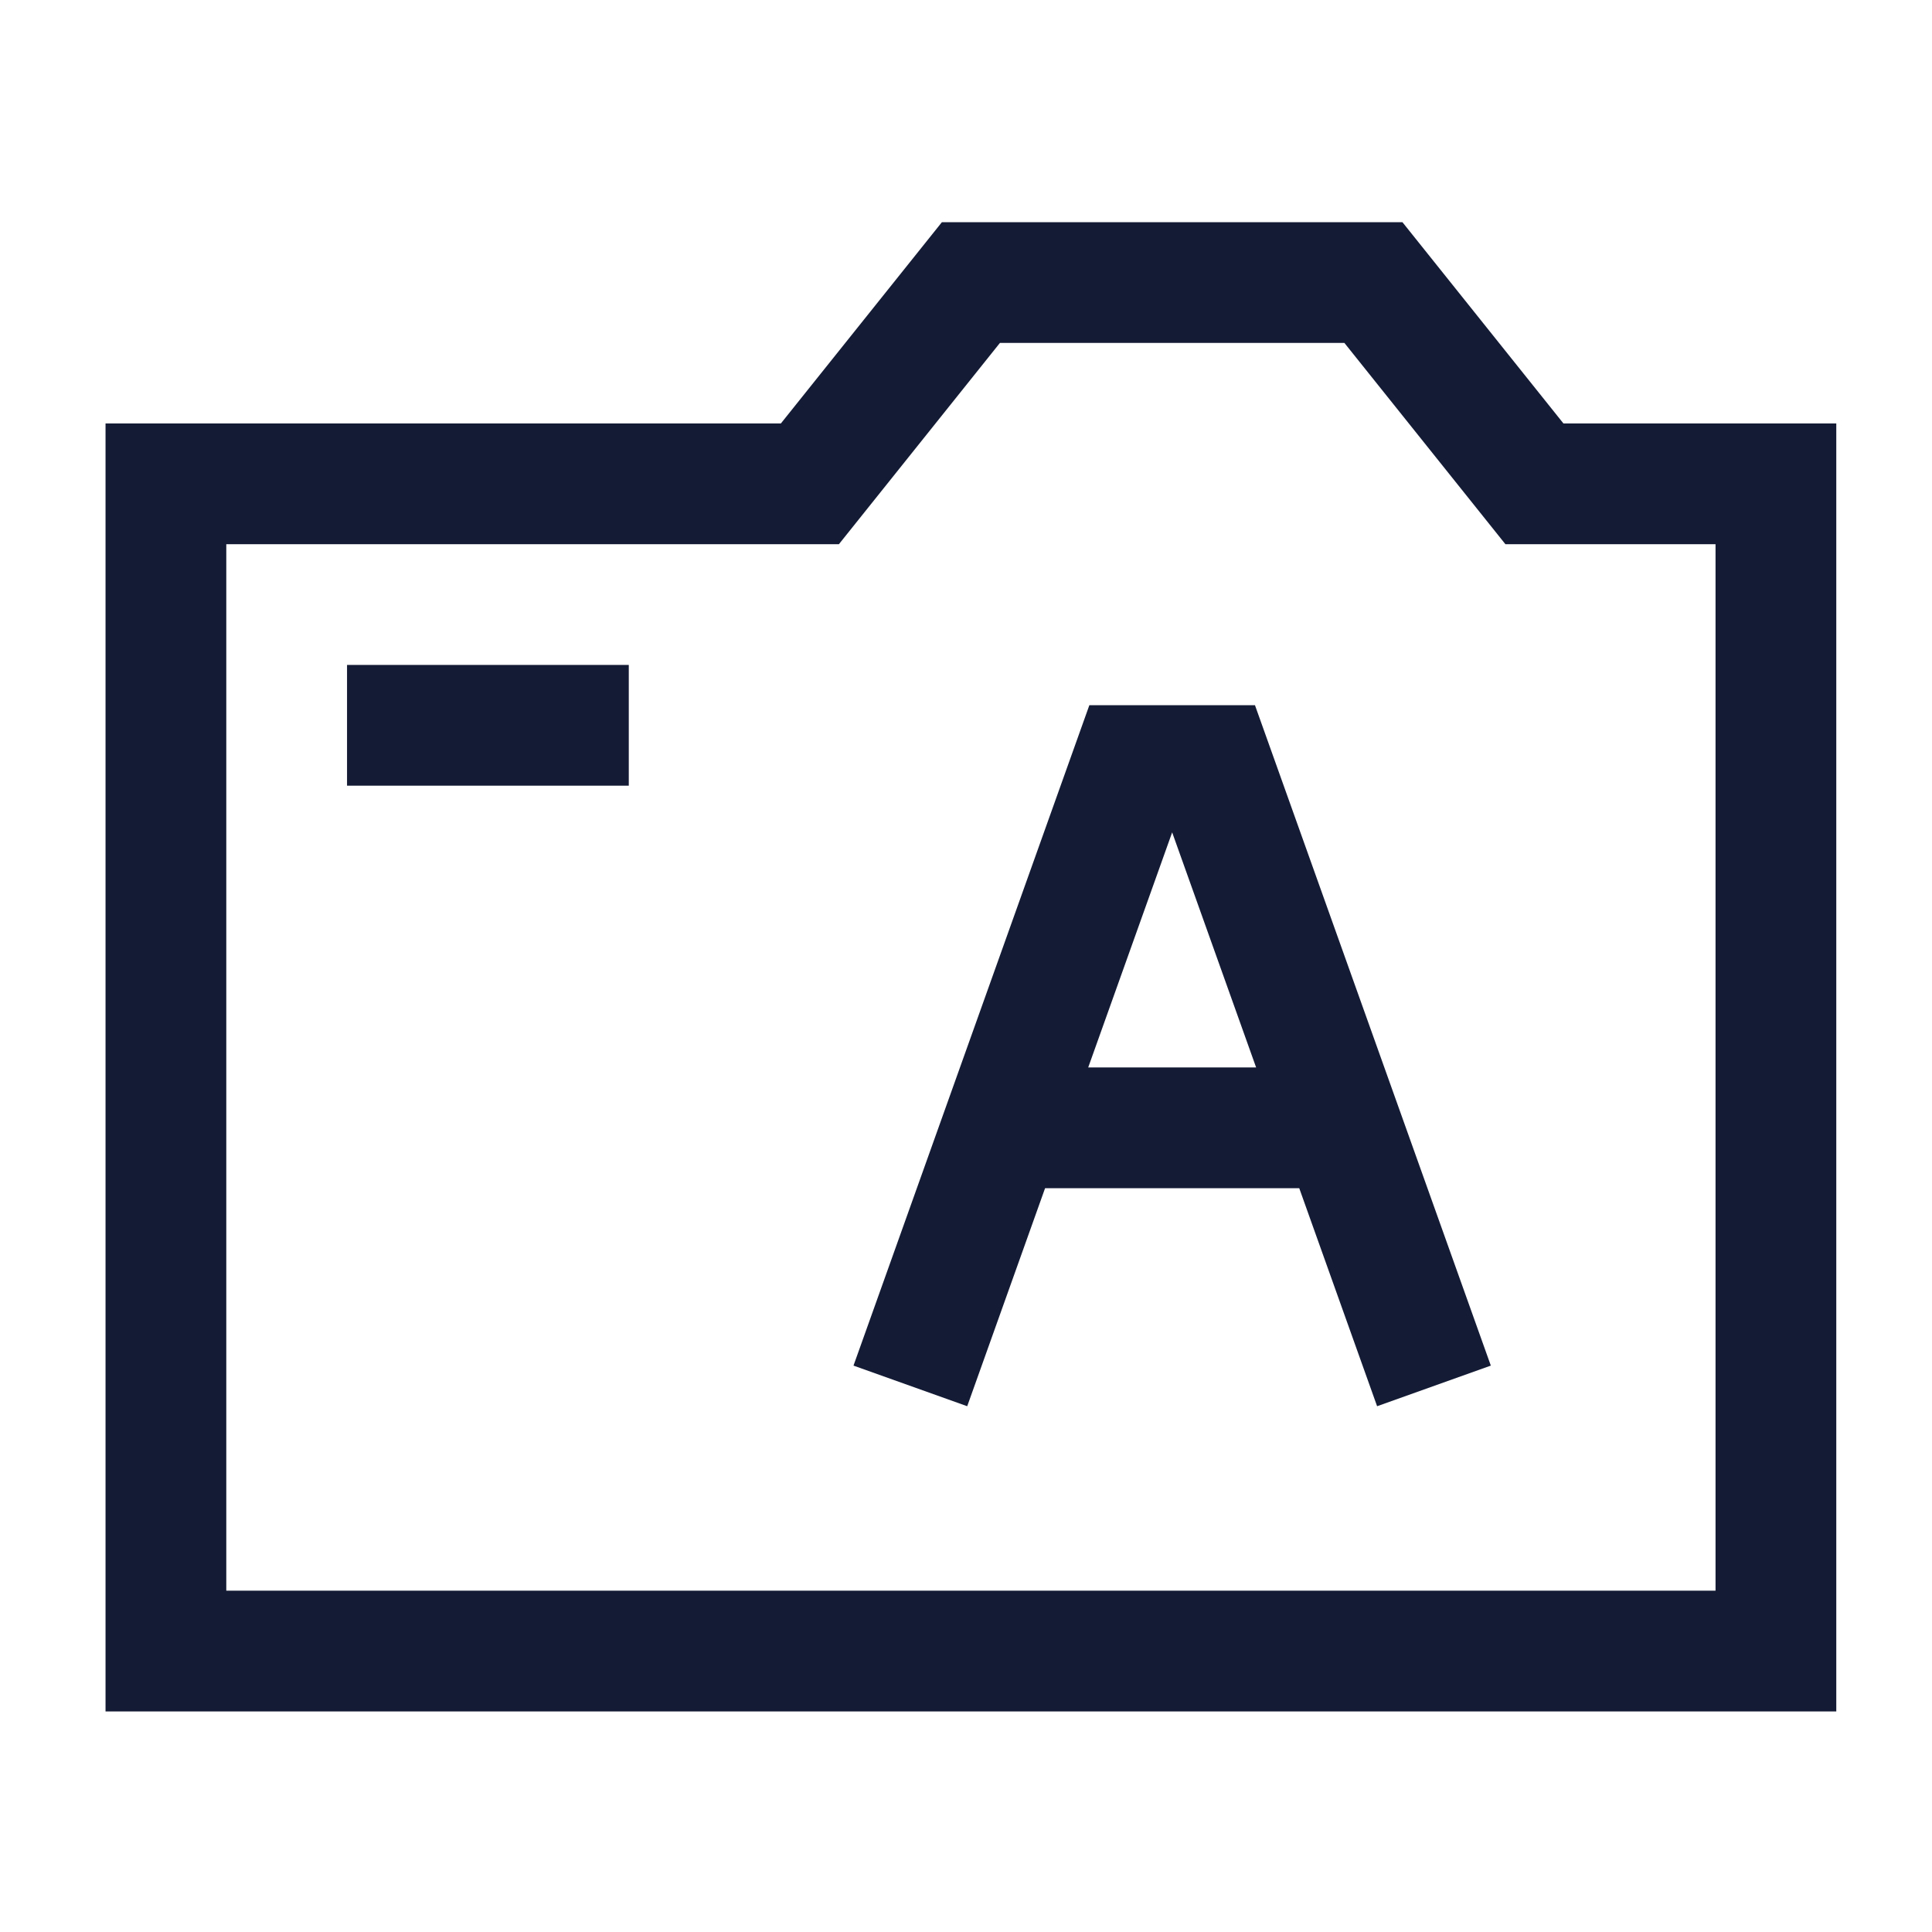 <svg width="24" height="24" viewBox="0 0 24 24" fill="none" xmlns="http://www.w3.org/2000/svg">
<path d="M22.061 20.51V6.01H19.061L17.061 3.51H12.061L10.061 6.01H2.061V20.51H22.061Z" stroke="#141B34" stroke-width="1.5" stroke-linecap="square"/>
<path d="M5.061 9.01H7.061" stroke="#141B34" stroke-width="1.5" stroke-linecap="square"/>
<path d="M11.561 16.51L14.061 9.51H15.061L17.561 16.51M13.061 14.01H16.061" stroke="#141B34" stroke-width="1.5" stroke-linecap="square"/>
</svg>
